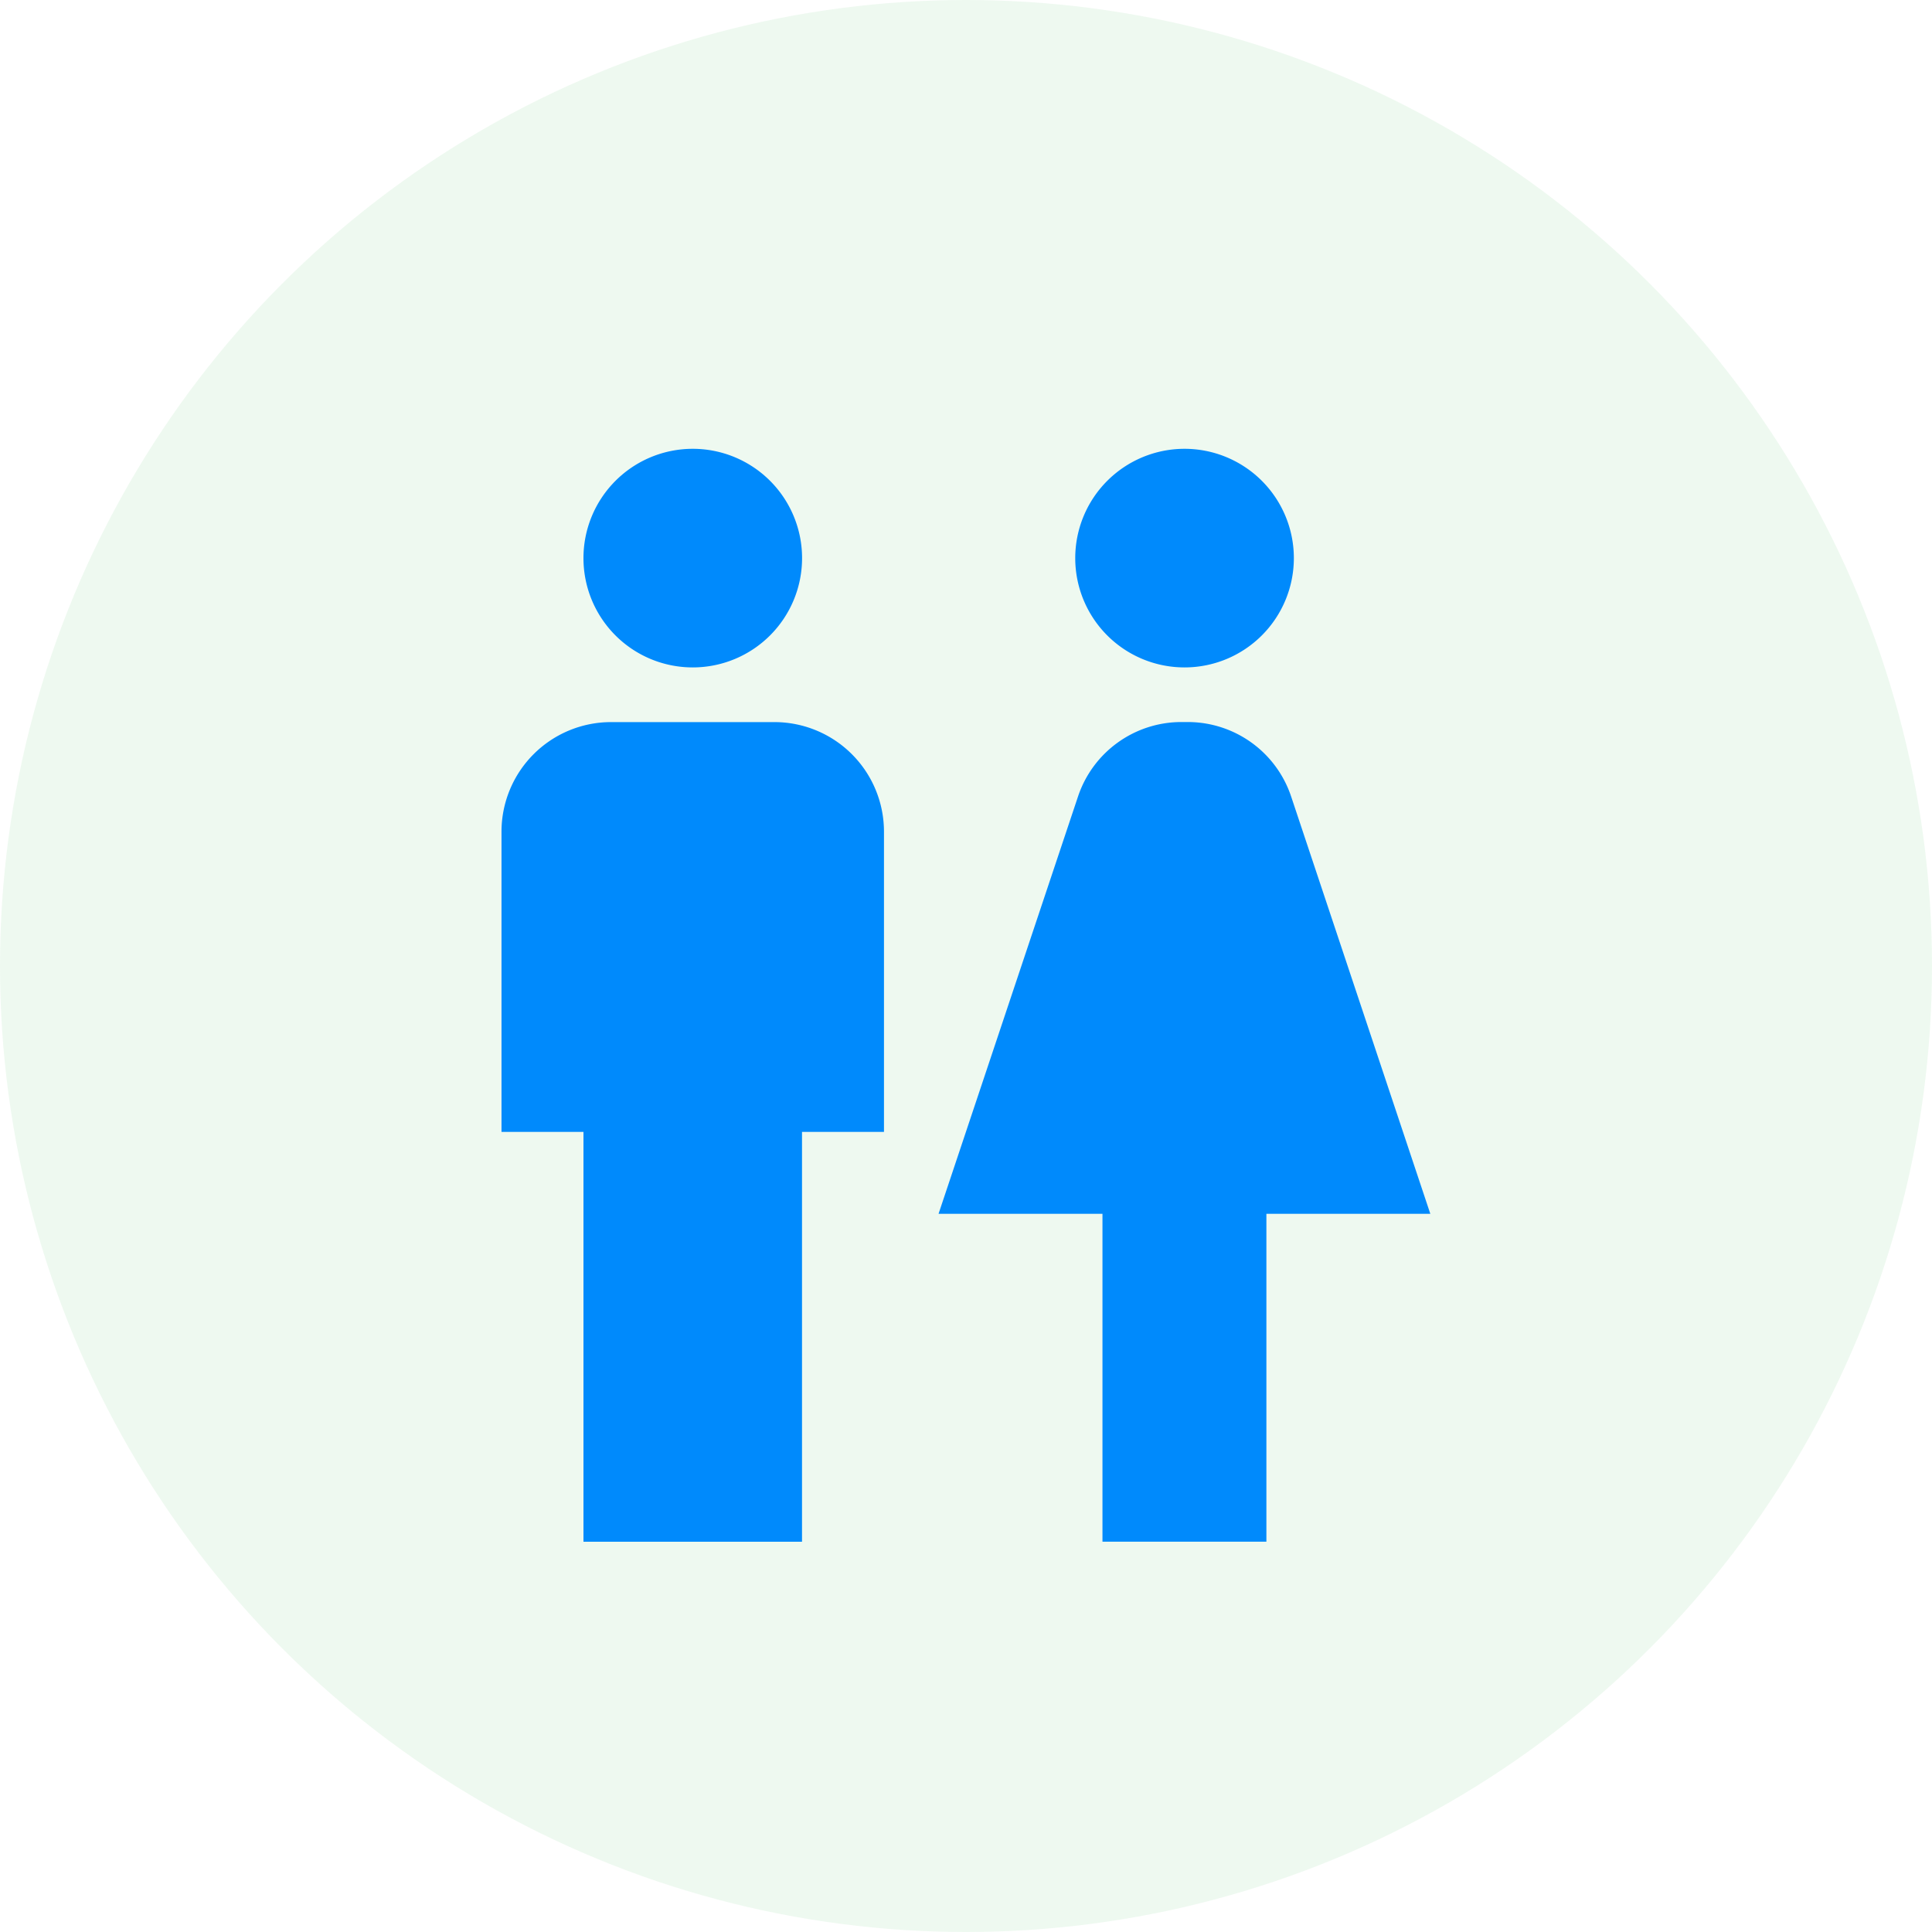<svg xmlns="http://www.w3.org/2000/svg" width="33" height="33" viewBox="0 0 33 33">
  <g id="Group_14988" data-name="Group 14988" transform="translate(-20 -502)">
    <circle id="Ellipse_361" data-name="Ellipse 361" cx="16.5" cy="16.5" r="16.5" transform="translate(20 502)" fill="#51c569" opacity="0.1"/>
    <g id="wc_1_" data-name="wc (1)" transform="translate(-3.434 509.667)">
      <g id="Group_5940" data-name="Group 5940" transform="translate(32)">
        <g id="Group_5939" data-name="Group 5939" transform="translate(0)">
          <path id="Path_2501" data-name="Path 2501" d="M65.867,3.733A1.867,1.867,0,1,0,64,1.867,1.866,1.866,0,0,0,65.867,3.733Z" transform="translate(-62.6)" fill="#008afc"/>
          <path id="Path_2502" data-name="Path 2502" d="M257.867,3.733A1.867,1.867,0,1,0,256,1.867,1.866,1.866,0,0,0,257.867,3.733Z" transform="translate(-246.2)" fill="#008afc"/>
          <path id="Path_2503" data-name="Path 2503" d="M36.667,106.667h-2.8A1.872,1.872,0,0,0,32,108.534v5.133h1.4v7h3.733v-7h1.4v-5.133A1.872,1.872,0,0,0,36.667,106.667Z" transform="translate(-32 -102)" fill="#008afc"/>
          <path id="Path_2504" data-name="Path 2504" d="M208.69,107.945a1.861,1.861,0,0,0-1.769-1.279h-.107a1.861,1.861,0,0,0-1.769,1.279l-2.38,7.121h2.8v5.6h2.8v-5.6h2.8Z" transform="translate(-195.2 -102)" fill="#008afc"/>
        </g>
      </g>
    </g>
  </g>
</svg>
